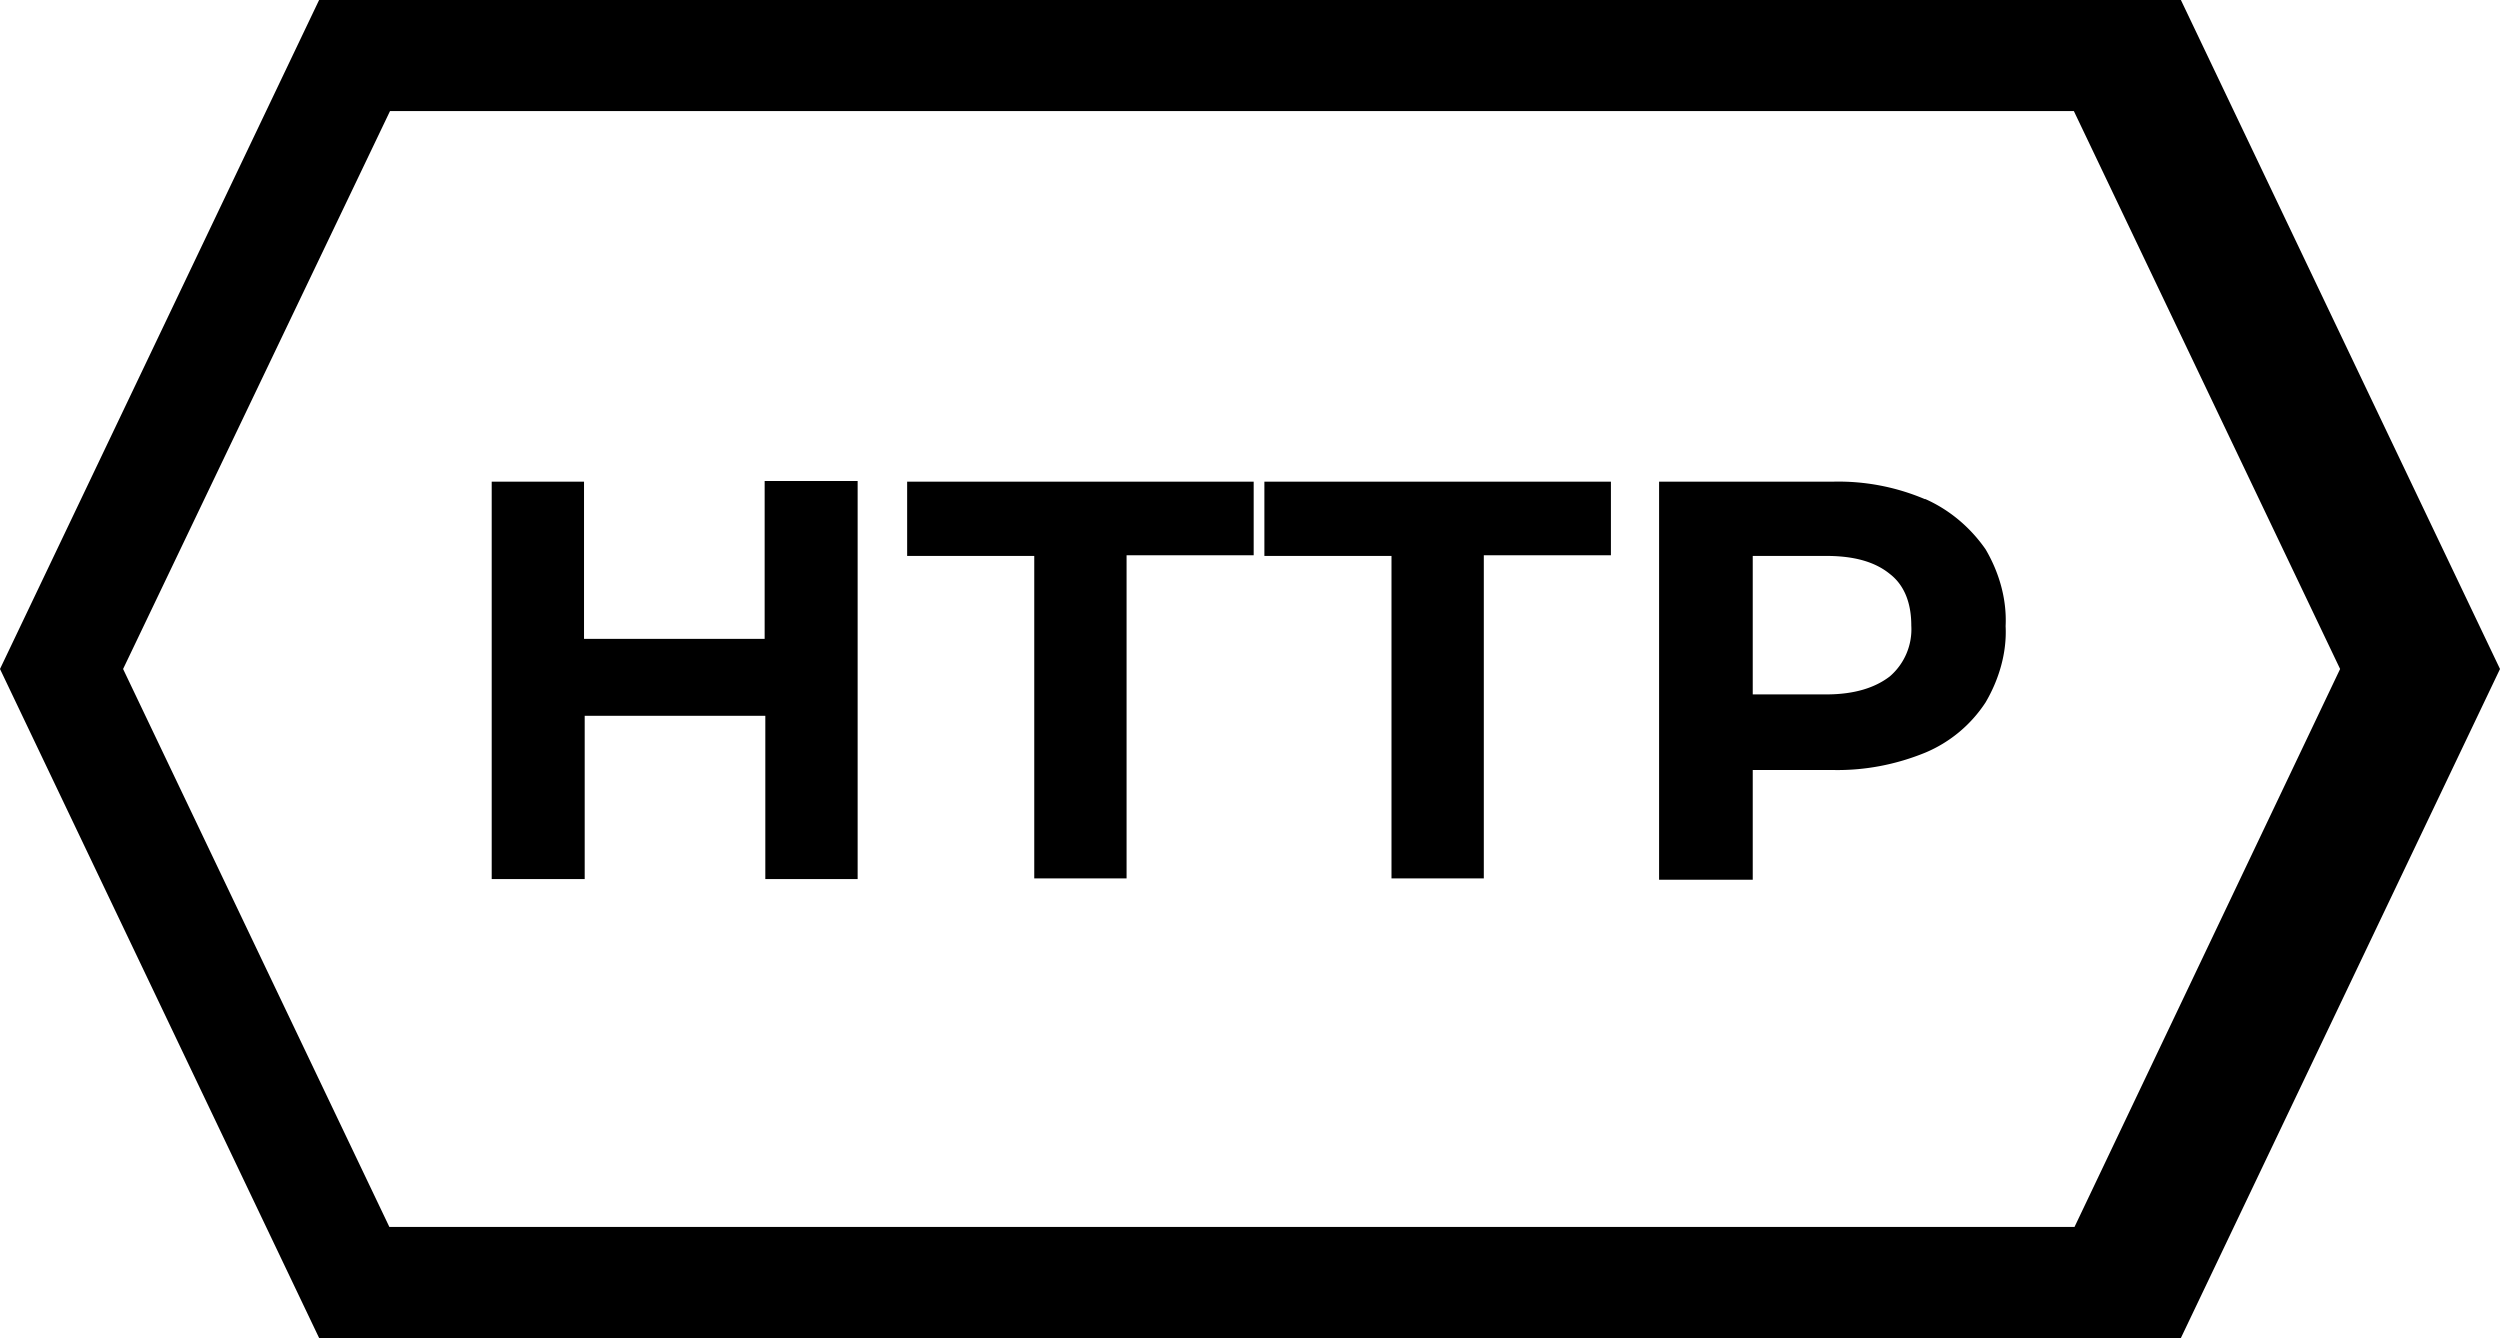 <svg viewBox="0 0 373.7 200" xmlns="http://www.w3.org/2000/svg" fill="currentColor">
    <path
        d="m326 0 47.7 100L326 200H47.7L0 100 47.7 0H326Zm-16 16.6H58.3L18.4 100l39.8 83.4h251.9l39.7-83.4L310 16.6ZM87.3 72v23.5h27V71.9h13.9v59.5h-13.8V107h-27v24.4H73.5V72h13.7Zm100.1 0V83h-19v48.3h-13.8V83.1h-19V72h51.8Zm53.4 0V83h-19v48.3h-13.8V83.1h-19V72h51.8Zm47 2.6c3.6 1.6 6.7 4.2 9 7.5 2 3.4 3.2 7.4 3 11.5.2 4-1 8-3 11.4a20 20 0 0 1-9 7.5c-4.4 1.8-9.1 2.7-13.8 2.6h-12v16.4H248V72H274a33 33 0 0 1 13.7 2.6ZM273 83.1H262v20.7H273c4.2 0 7.3-1 9.5-2.7a9.3 9.3 0 0 0 3.2-7.6c0-3.3-1-6-3.2-7.7-2.2-1.8-5.3-2.7-9.5-2.7Z"
        fill-rule="nonzero" />
</svg>